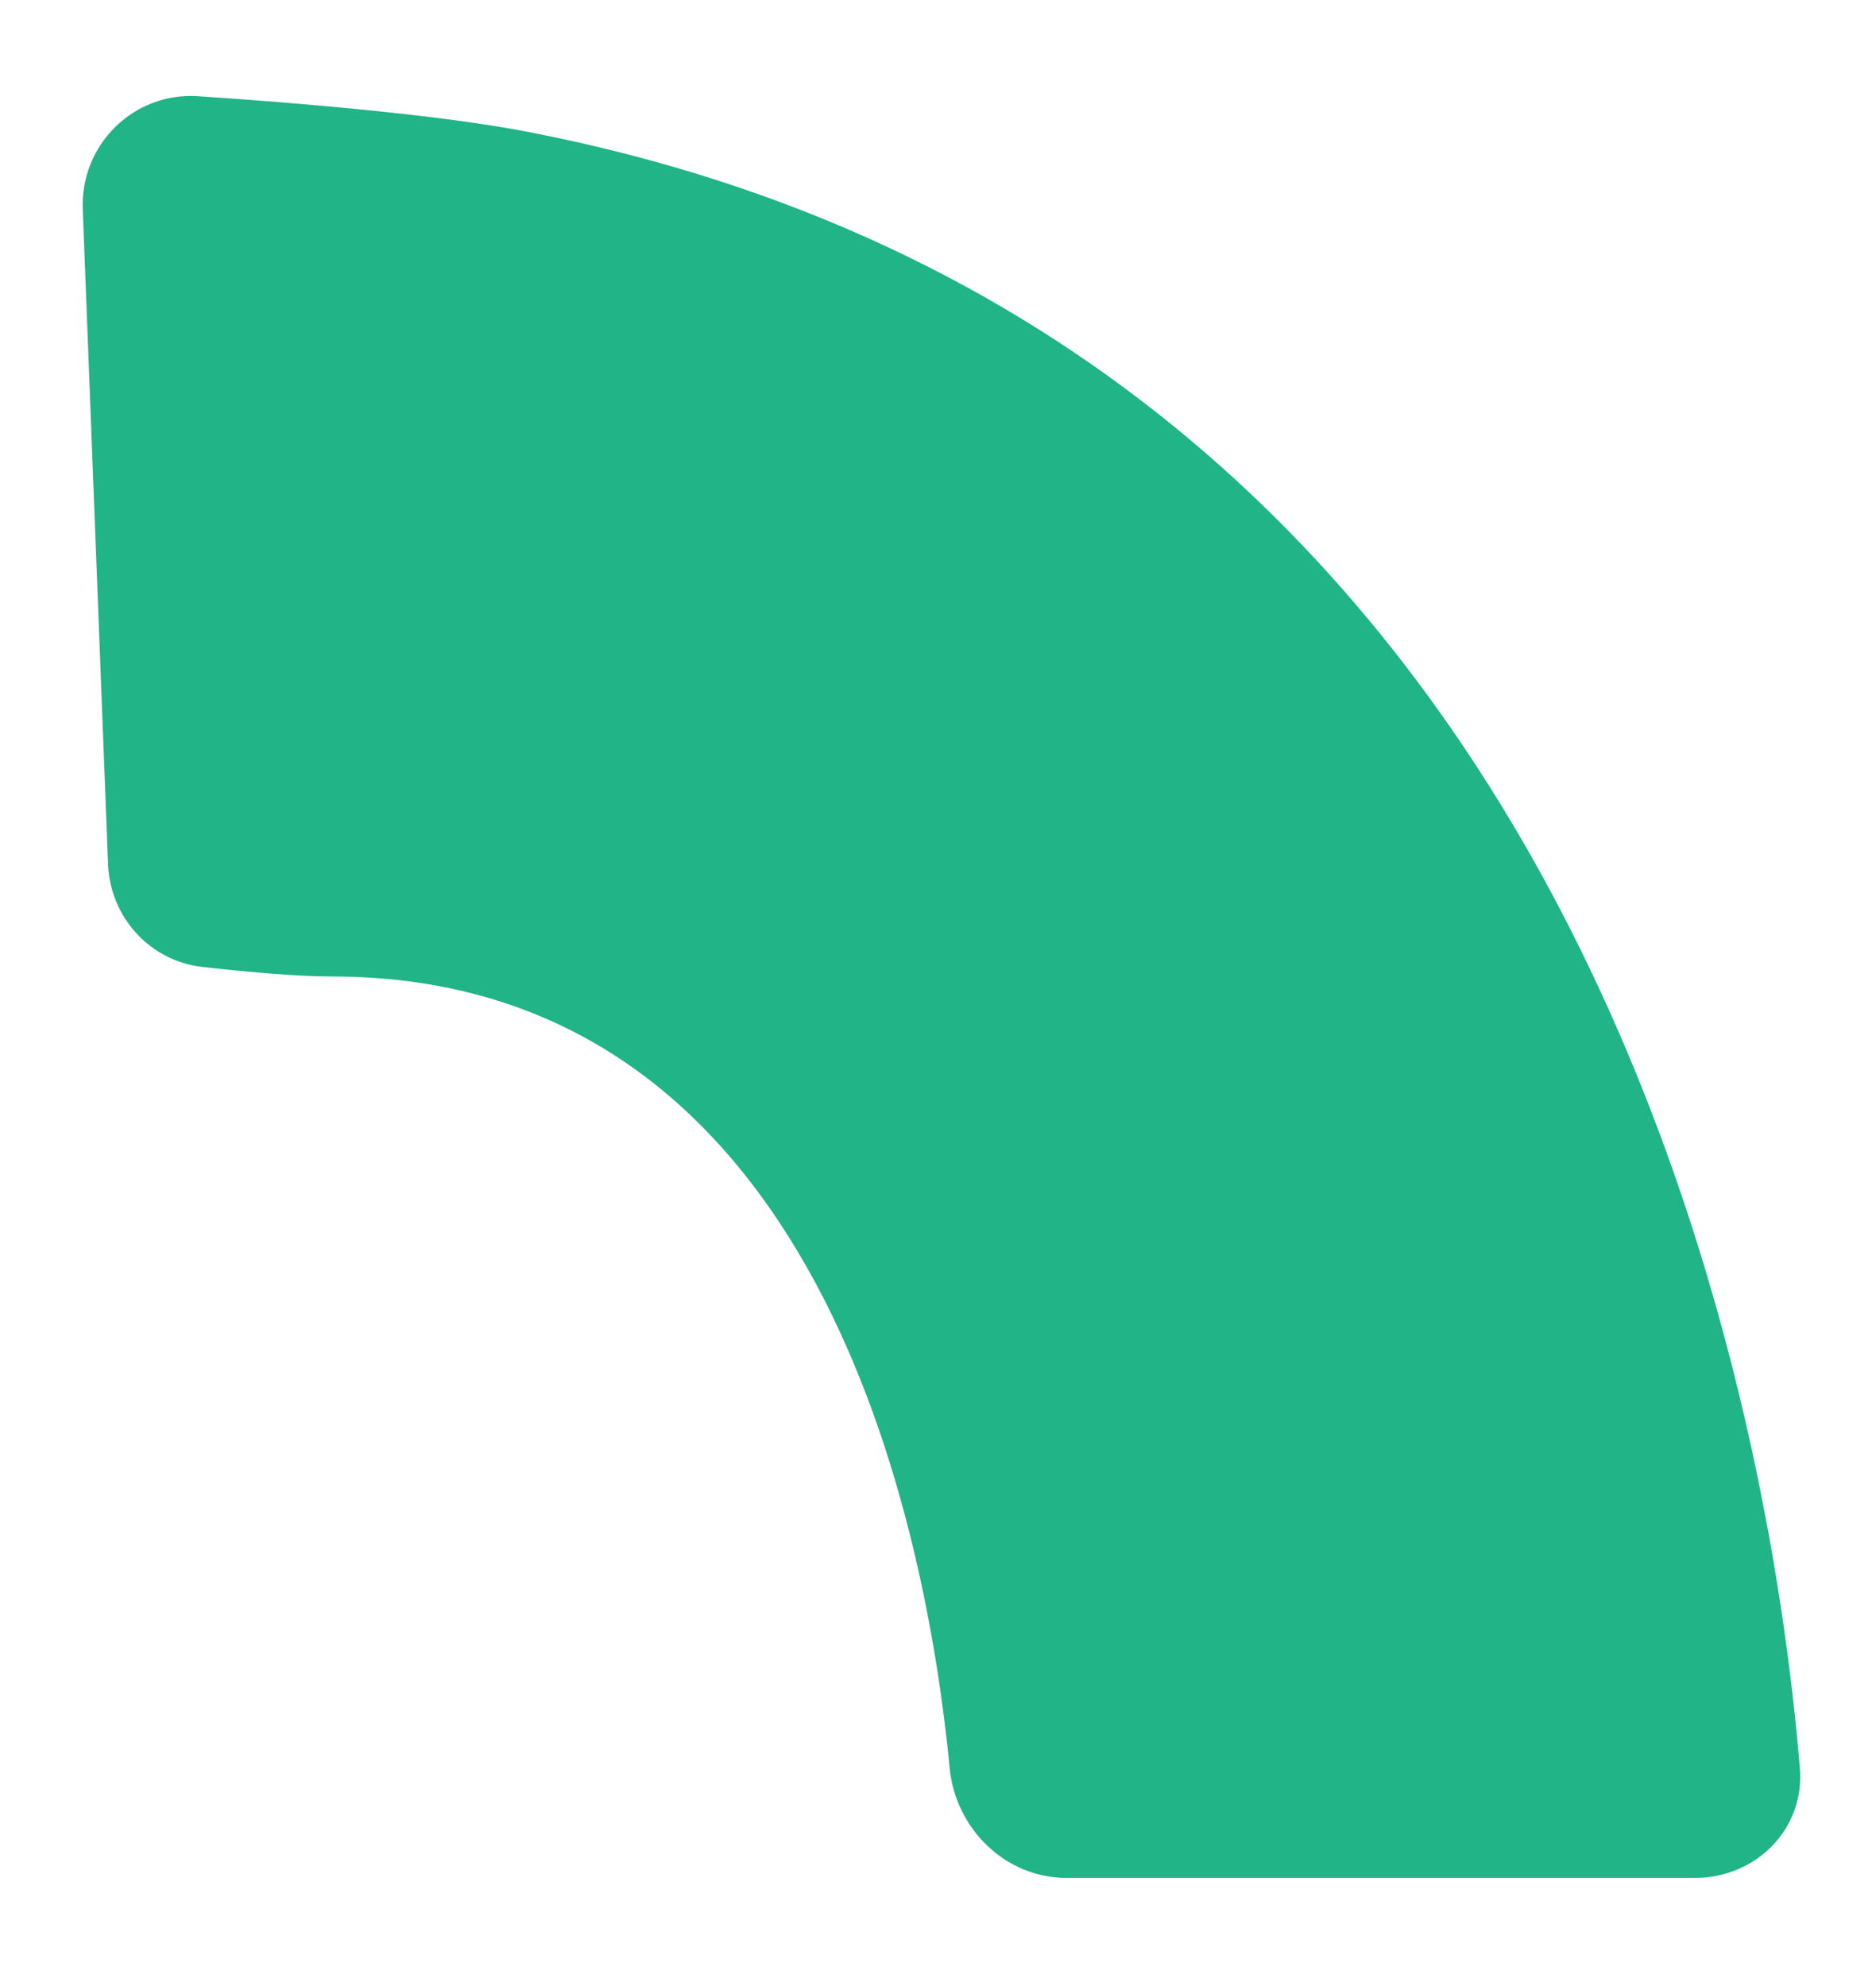 <svg width="17" height="18" viewBox="0 0 17 18" fill="none" xmlns="http://www.w3.org/2000/svg">
<path fill-rule="evenodd" clip-rule="evenodd" d="M16.31 16.026C16.356 16.577 15.912 17.02 15.359 17.02H9.663C9.111 17.02 8.659 16.574 8.606 16.026C8.396 13.848 7.431 8.85 3.006 8.85C2.692 8.85 2.235 8.809 1.837 8.764C1.357 8.711 0.997 8.311 0.979 7.83L0.75 1.898C0.727 1.312 1.21 0.833 1.796 0.872C2.706 0.933 3.982 1.04 4.783 1.195C14.454 3.067 16.048 12.853 16.31 16.026Z" fill="#20B486"/>
</svg>

